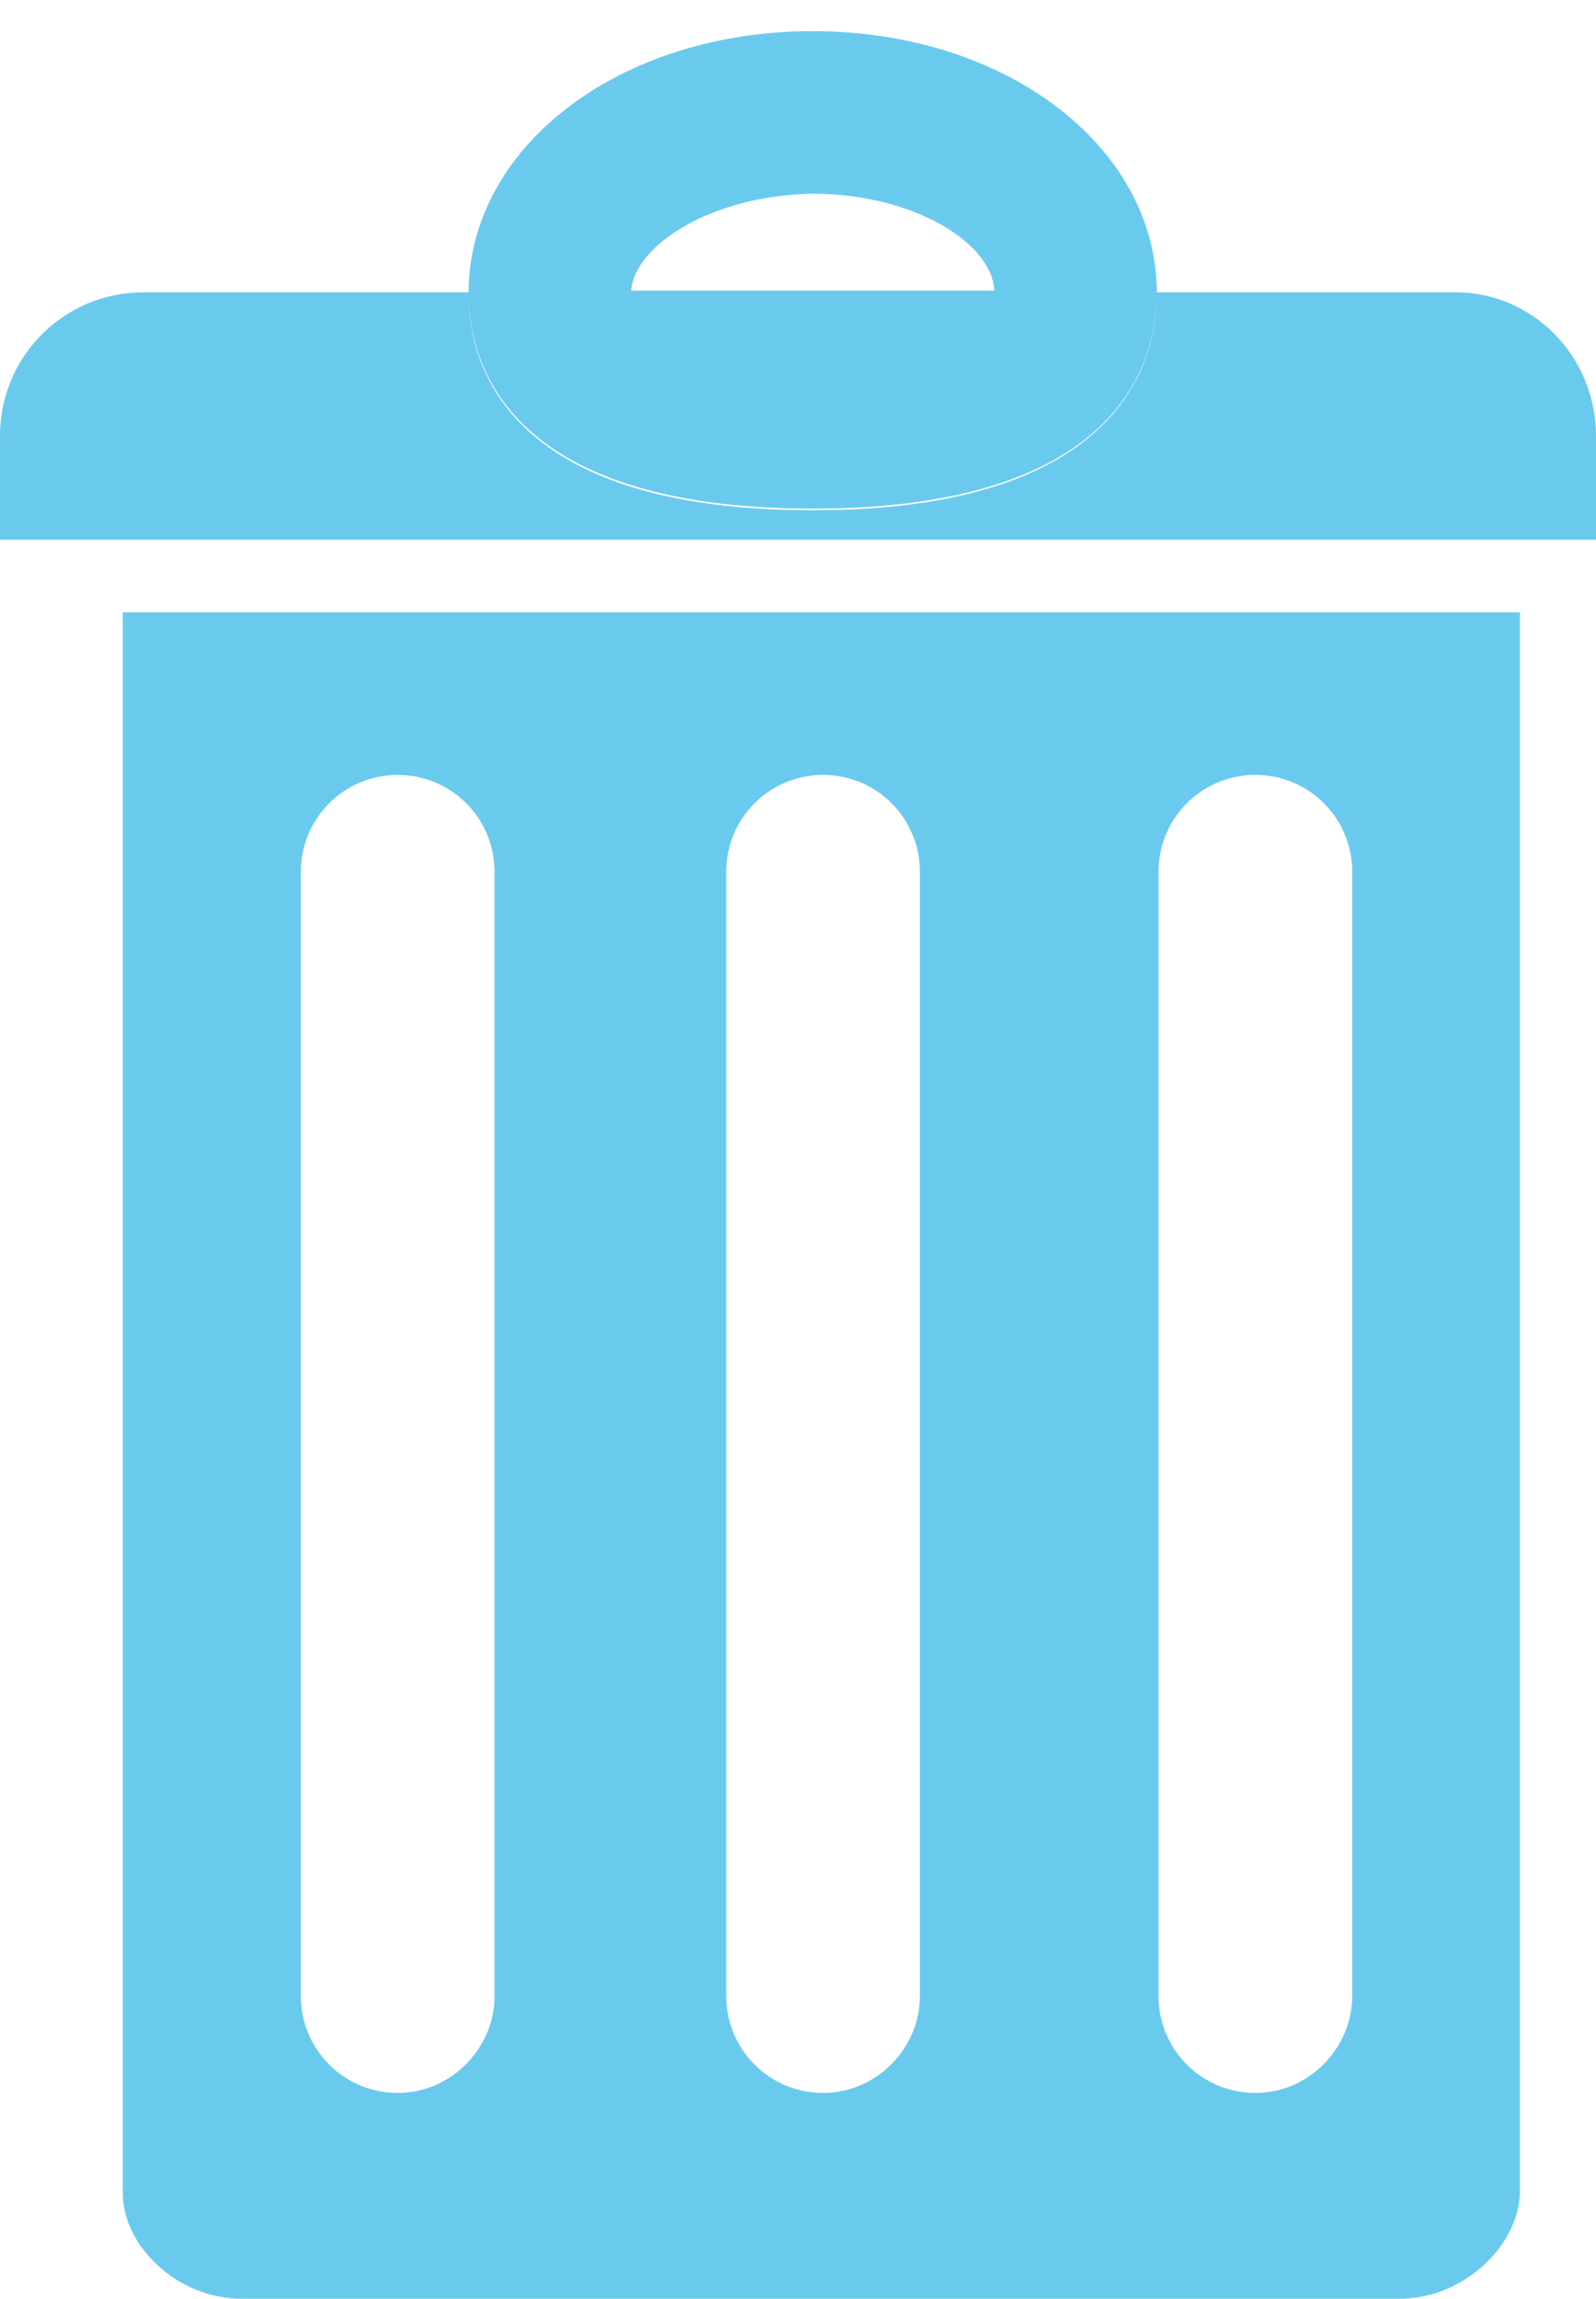<?xml version="1.0" encoding="utf-8"?>
<!-- Generator: Adobe Illustrator 19.1.0, SVG Export Plug-In . SVG Version: 6.00 Build 0)  -->
<svg version="1.1" id="Layer_1" xmlns="http://www.w3.org/2000/svg" xmlns:xlink="http://www.w3.org/1999/xlink" x="0px" y="0px"
	 viewBox="0 0 92.3 132.9" style="enable-background:new 0 0 92.3 132.9;" xml:space="preserve">
<style type="text/css">
	.st0{fill:#1563AC;}
	.st1{fill:#1563AC;stroke:#FFFFFF;stroke-width:26;stroke-linecap:round;stroke-miterlimit:10;}
	.st2{fill:none;stroke:#1563AC;stroke-width:22;stroke-miterlimit:10;}
	.st3{fill:#6ACAEE;}
	.st4{display:none;}
	.st5{display:inline;fill:#642C82;}
	.st6{display:inline;}
	.st7{fill:#642C82;}
</style>
<g>
	<path class="st3" d="M80.9,132.9H14c-3.8,0-6.9-3.1-6.9-6.1V35.4h80.8v91.4C87.8,129.8,84.7,132.9,80.9,132.9z M28.6,115.4v-65
		c0-3.1-2.5-5.6-5.6-5.6s-5.6,2.5-5.6,5.6v65c0,3.1,2.5,5.6,5.6,5.6S28.6,118.4,28.6,115.4z M53.2,115.4v-65c0-3.1-2.5-5.6-5.6-5.6
		s-5.6,2.5-5.6,5.6v65c0,3.1,2.5,5.6,5.6,5.6S53.2,118.4,53.2,115.4z M78.2,115.4v-65c0-3.1-2.5-5.6-5.6-5.6s-5.6,2.5-5.6,5.6v65
		c0,3.1,2.5,5.6,5.6,5.6S78.2,118.4,78.2,115.4z"/>
	<path class="st3" d="M66.9,16.8v0.1c0,3.8-1.9,12.5-19.9,12.5s-19.9-8.8-19.9-12.5v-0.1H66.9z"/>
	<path class="st3" d="M57.5,16.8v0.1c0,1.8-4.4,3.1-10.5,3.1s-10.5-1.3-10.5-3.1v-0.1h-9.4v0.1c0,3.8,1.9,12.5,19.9,12.5
		s19.9-8.8,19.9-12.5v-0.1H57.5z"/>
	<path class="st3" d="M36.5,16.8h-9.4c0.1-8.4,8.8-15,19.9-15c11.1,0,19.8,6.6,19.9,15h-9.4c-0.1-2.7-4.6-5.6-10.5-5.6
		C41.1,11.3,36.7,14.2,36.5,16.8z"/>
	<g>
		<path class="st3" d="M92.3,25.2v6H0v-6c0-4.6,3.7-8.3,8.3-8.3h18.8v0.1c0,3.8,1.9,12.5,19.9,12.5s19.9-8.8,19.9-12.5v-0.1H84
			C88.6,16.8,92.3,20.6,92.3,25.2z"/>
	</g>
</g>
<g class="st4">
	<path class="st5" d="M80.9,132.9H14c-3.8,0-6.9-3.1-6.9-6.1V35.4h80.8v91.4C87.8,129.8,84.7,132.9,80.9,132.9z M28.6,115.4v-65
		c0-3.1-2.5-5.6-5.6-5.6s-5.6,2.5-5.6,5.6v65c0,3.1,2.5,5.6,5.6,5.6S28.6,118.4,28.6,115.4z M53.2,115.4v-65c0-3.1-2.5-5.6-5.6-5.6
		s-5.6,2.5-5.6,5.6v65c0,3.1,2.5,5.6,5.6,5.6S53.2,118.4,53.2,115.4z M78.2,115.4v-65c0-3.1-2.5-5.6-5.6-5.6s-5.6,2.5-5.6,5.6v65
		c0,3.1,2.5,5.6,5.6,5.6S78.2,118.4,78.2,115.4z"/>
	<path class="st5" d="M66.9,16.8v0.1c0,3.8-1.9,12.5-19.9,12.5s-19.9-8.8-19.9-12.5v-0.1H66.9z"/>
	<path class="st5" d="M57.5,16.8v0.1c0,1.8-4.4,3.1-10.5,3.1s-10.5-1.3-10.5-3.1v-0.1h-9.4v0.1c0,3.8,1.9,12.5,19.9,12.5
		s19.9-8.8,19.9-12.5v-0.1H57.5z"/>
	<path class="st5" d="M36.5,16.8h-9.4c0.1-8.4,8.8-15,19.9-15c11.1,0,19.8,6.6,19.9,15h-9.4c-0.1-2.7-4.6-5.6-10.5-5.6
		C41.1,11.3,36.7,14.2,36.5,16.8z"/>
	<g class="st6">
		<path class="st7" d="M92.3,25.2v6H0v-6c0-4.6,3.7-8.3,8.3-8.3h18.8v0.1c0,3.8,1.9,12.5,19.9,12.5s19.9-8.8,19.9-12.5v-0.1H84
			C88.6,16.8,92.3,20.6,92.3,25.2z"/>
	</g>
</g>
</svg>
